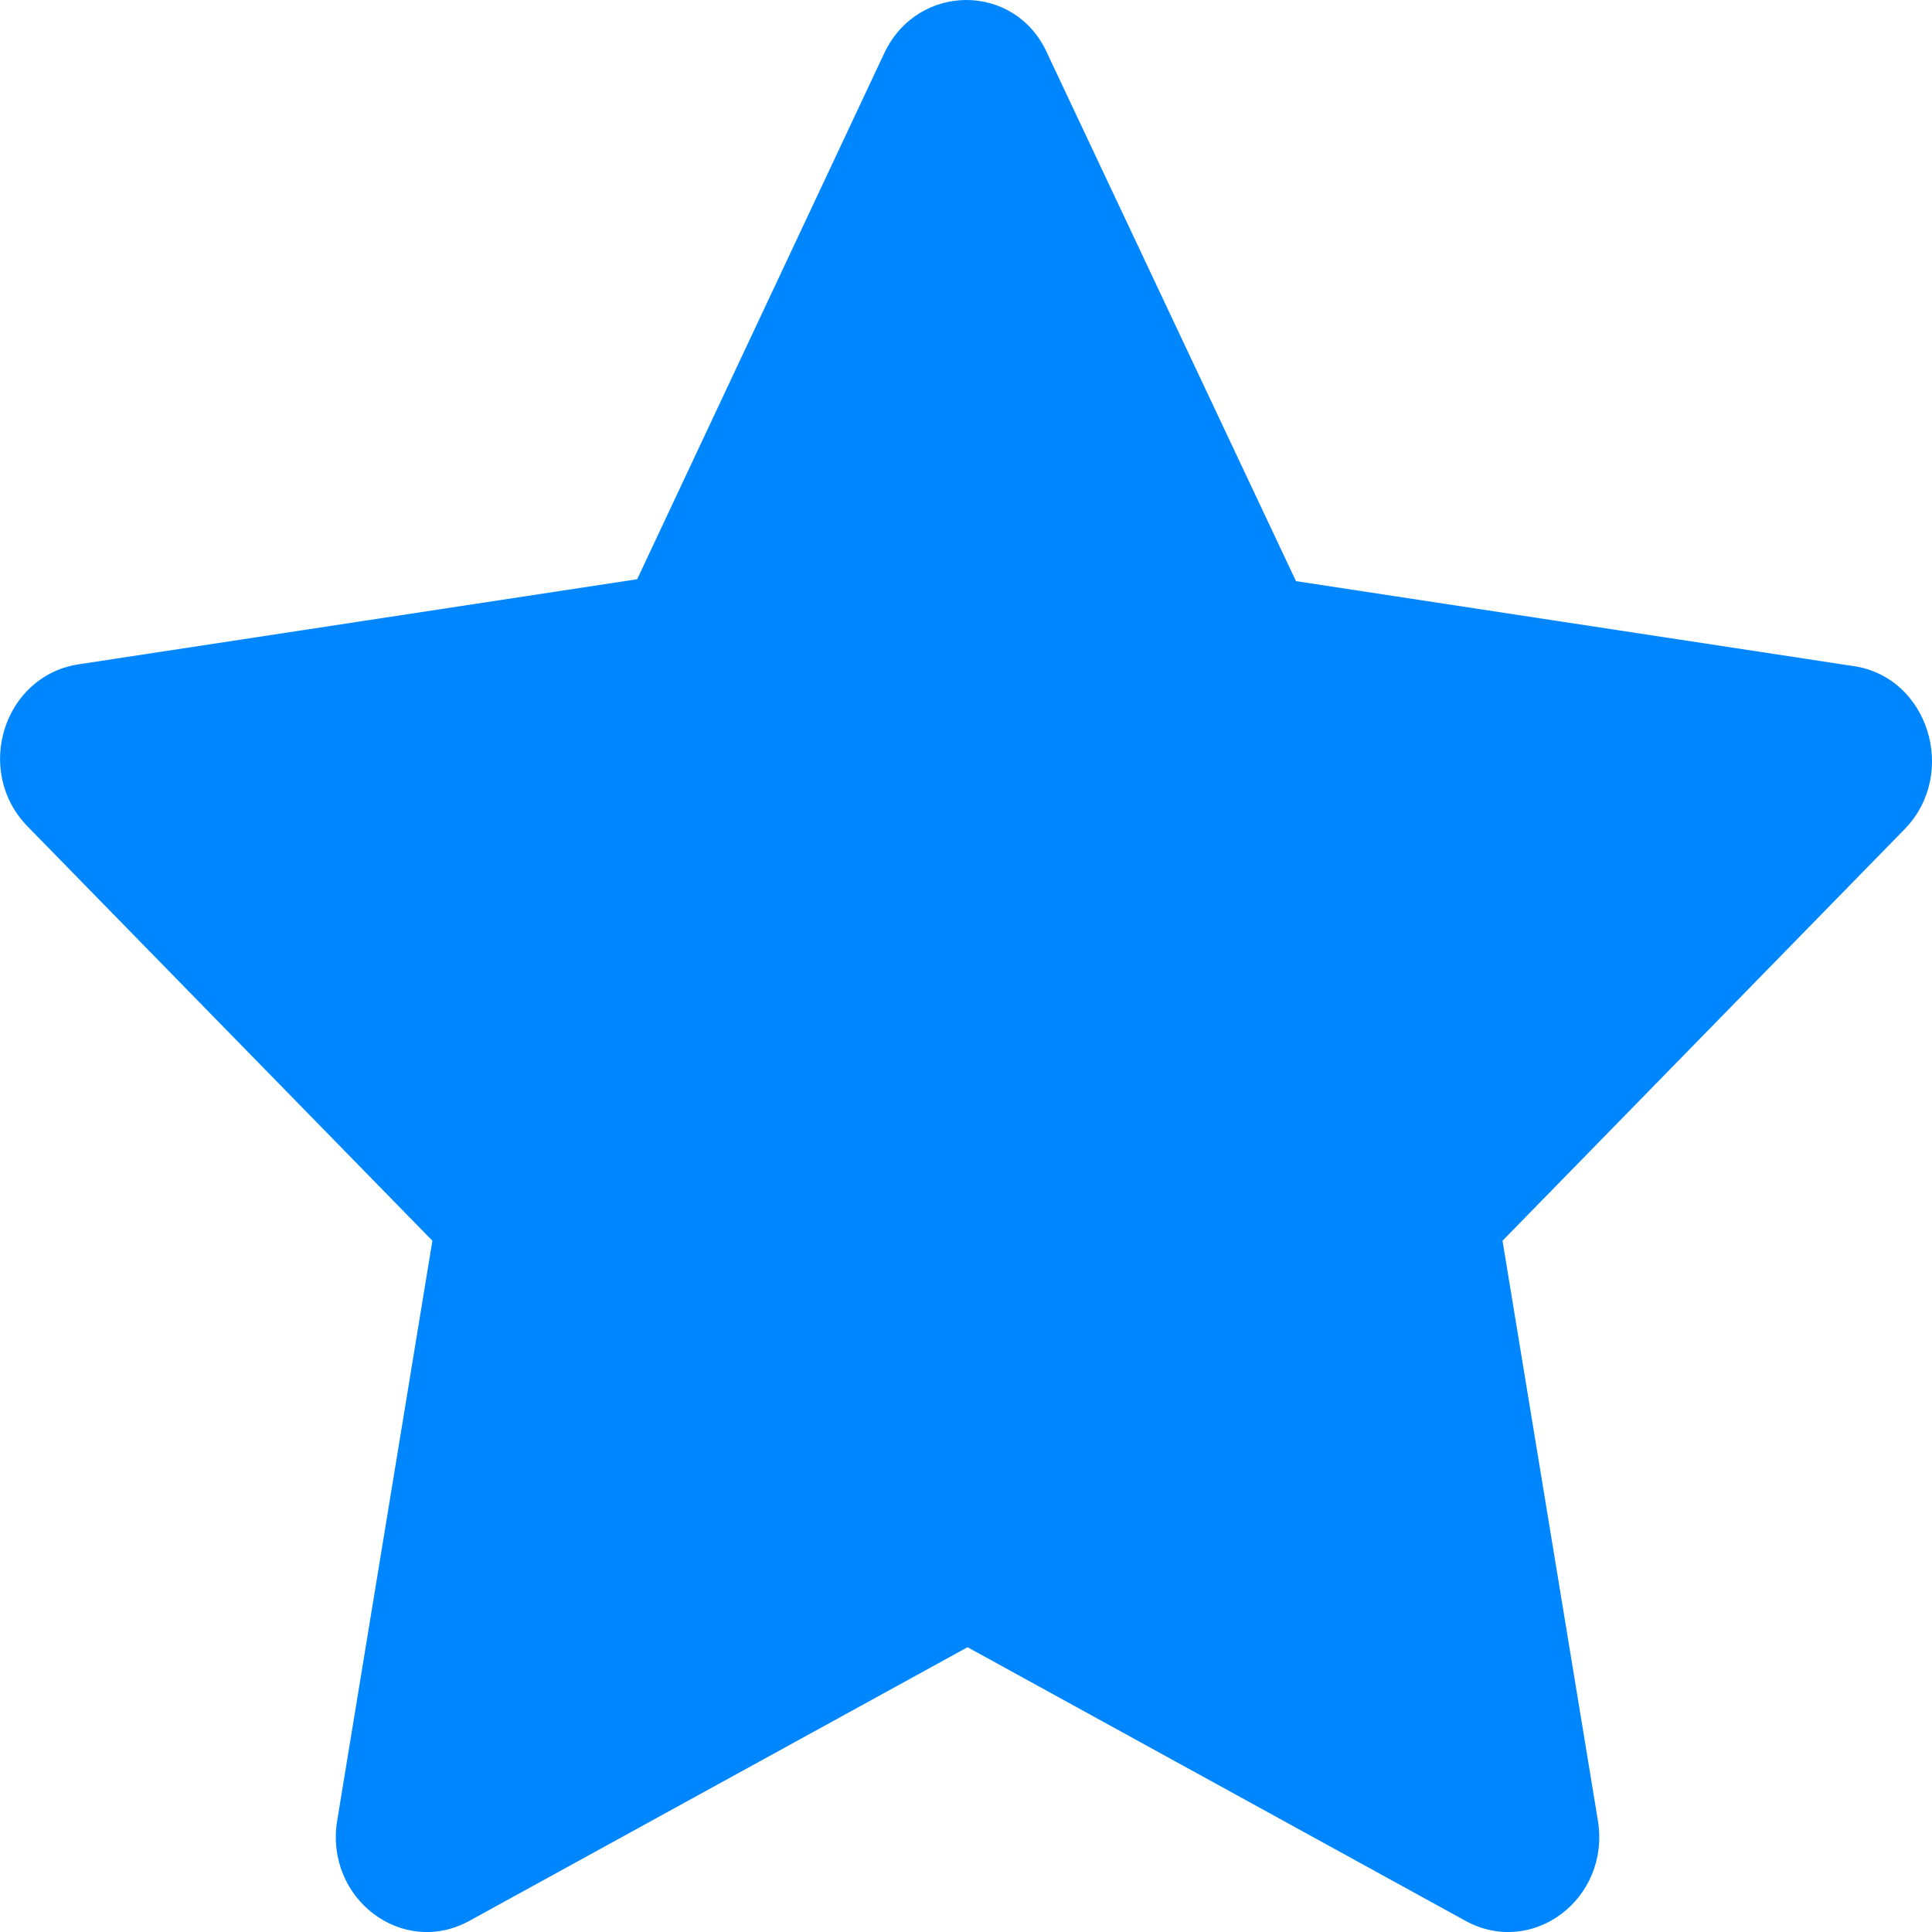 <svg width="10" height="10" viewBox="0 0 10 10" fill="none" xmlns="http://www.w3.org/2000/svg">
<path d="M5.419 0.273L6.708 3.008L9.596 3.448C9.98 3.505 10.136 4.002 9.861 4.289L7.777 6.422L8.271 9.425C8.335 9.827 7.933 10.133 7.585 9.942L5.008 8.526L2.43 9.942C2.083 10.133 1.681 9.827 1.745 9.425L2.238 6.422L0.145 4.28C-0.138 3.993 0.017 3.496 0.41 3.438L3.298 2.998L4.578 0.273C4.752 -0.091 5.254 -0.091 5.419 0.273Z" fill="#0087FF"/>
</svg>
